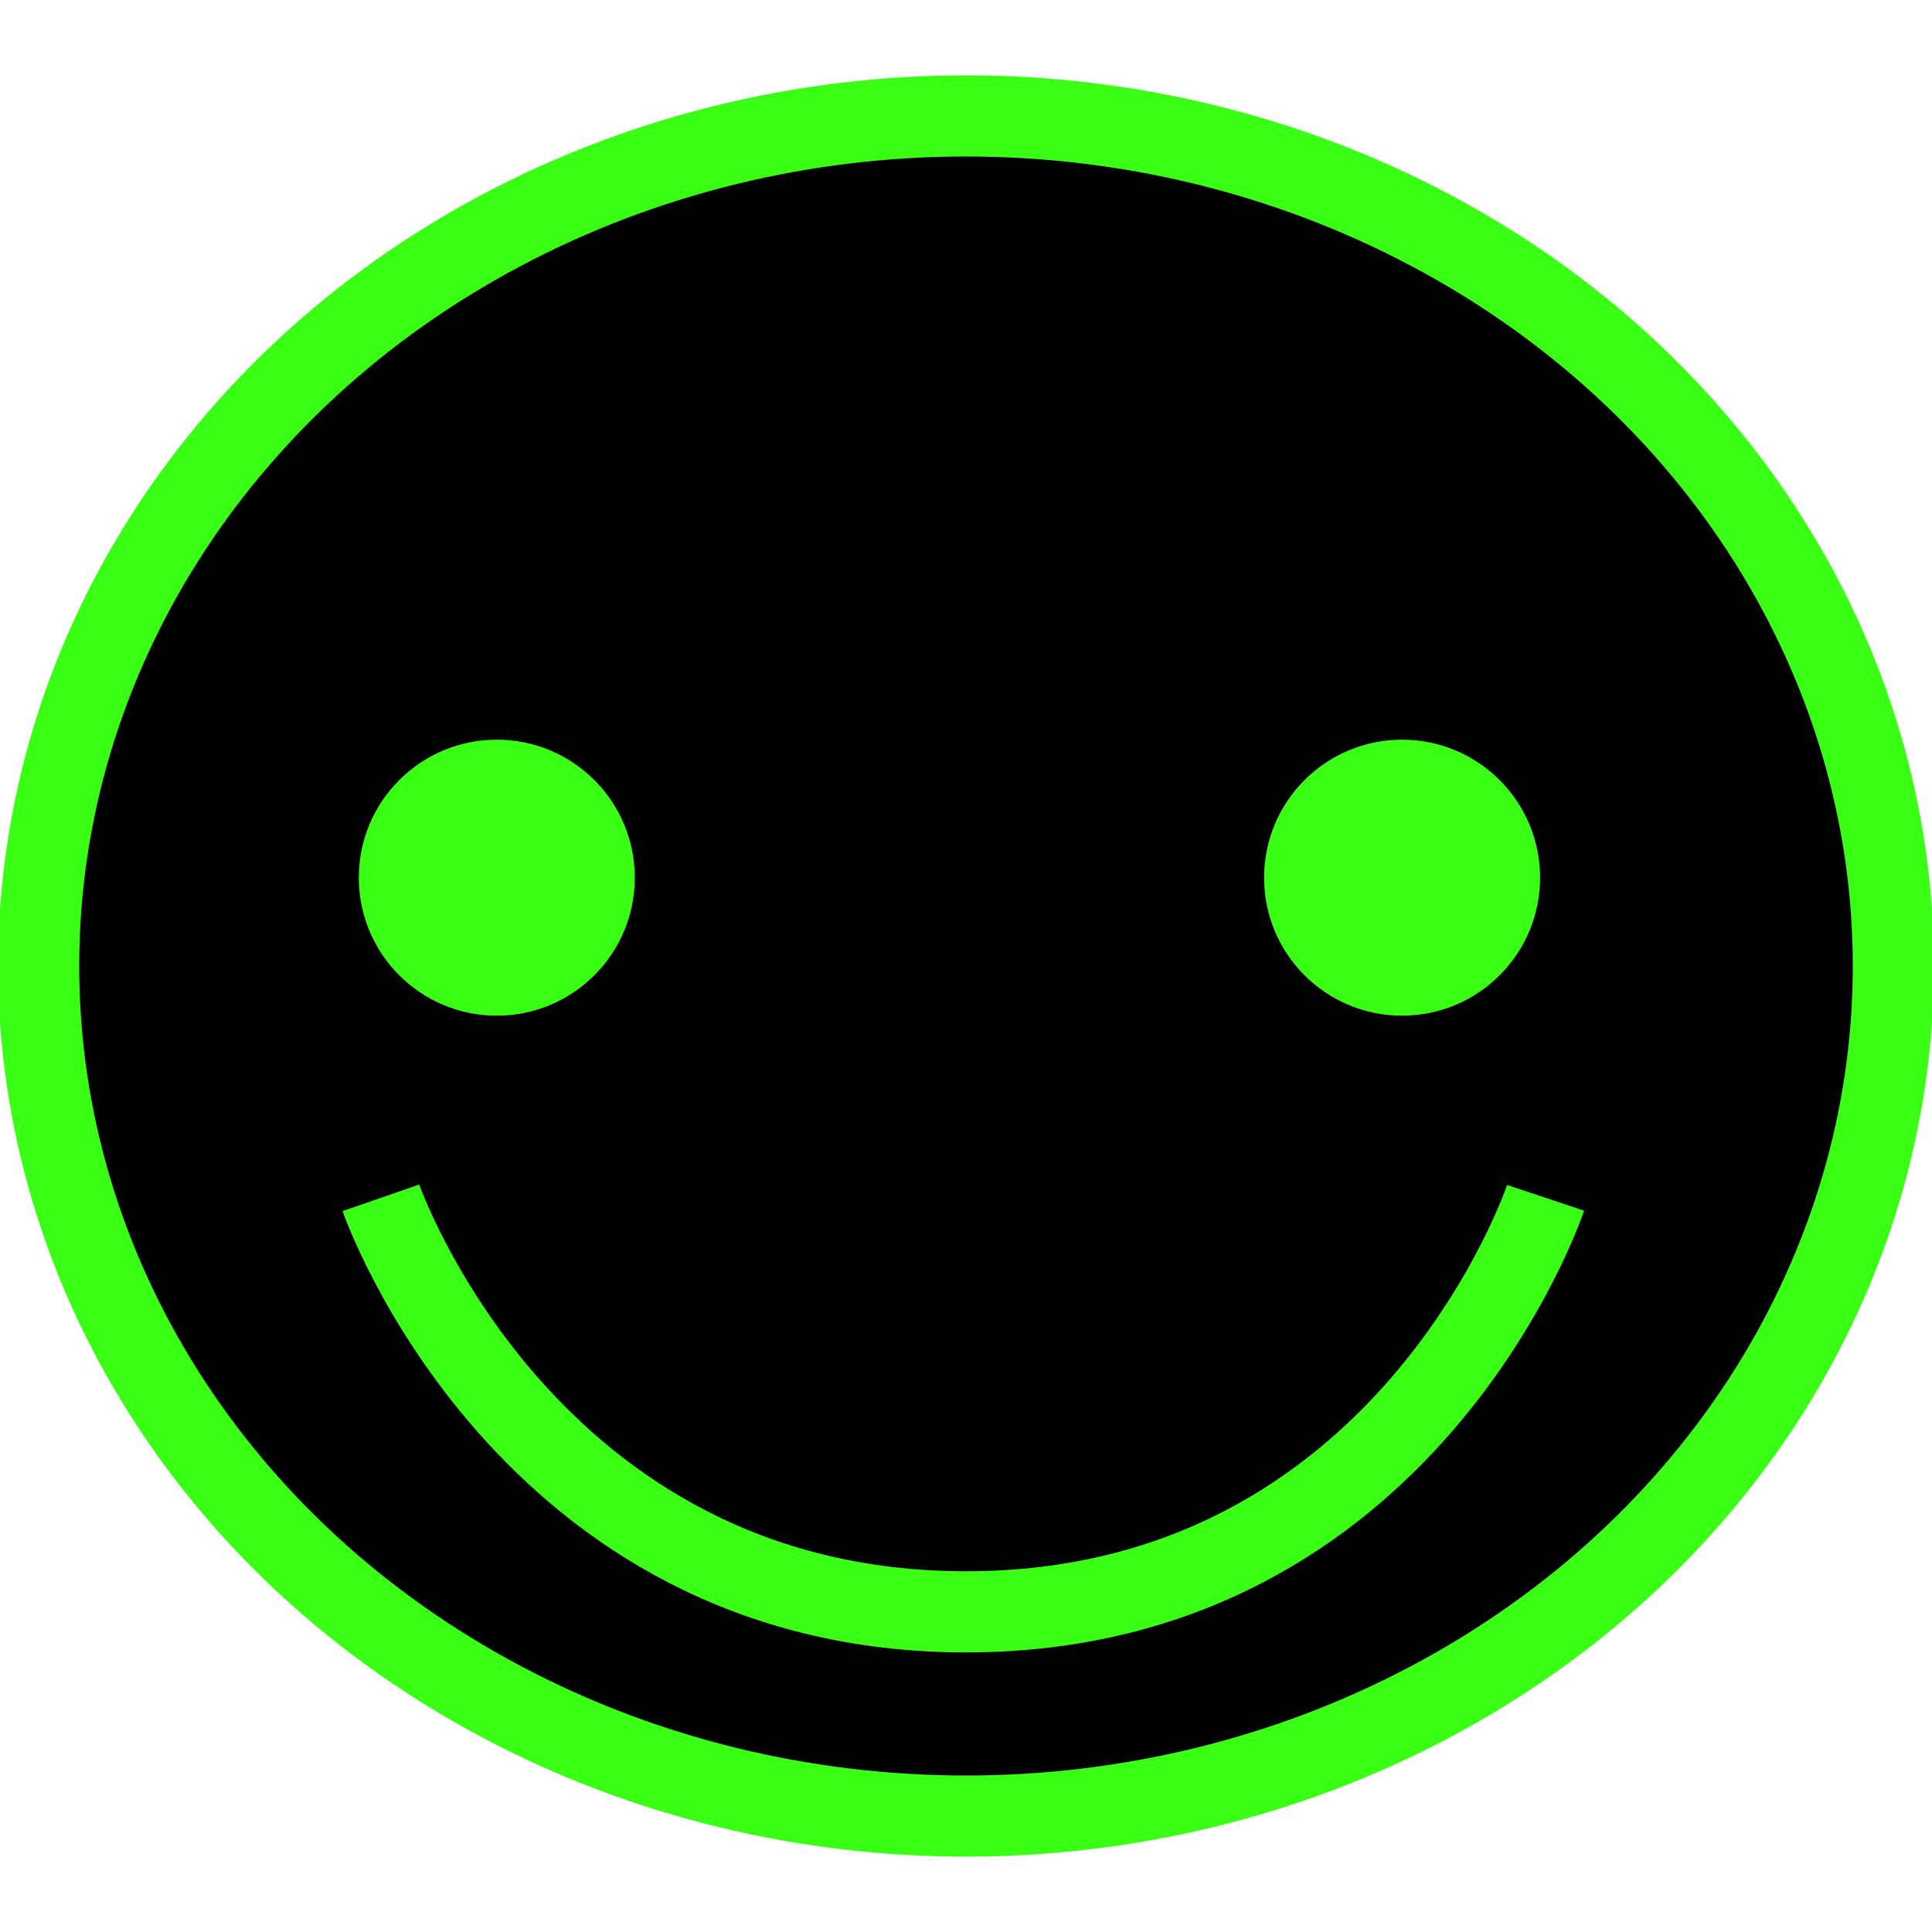 <?xml version="1.0" encoding="utf-8"?>
<!-- Generator: Adobe Illustrator 25.4.1, SVG Export Plug-In . SVG Version: 6.00 Build 0)  -->
<svg version="1.1" id="Layer_1" xmlns="http://www.w3.org/2000/svg" xmlns:xlink="http://www.w3.org/1999/xlink" x="0px"
	y="0px" viewBox="0 0 35 35" style="enable-background:new 0 0 35 35;" xml:space="preserve">
	<style type="text/css">
		.st0 {
			fill: black;
			stroke: #39FF14;
			stroke-width: 1.47;
			stroke-miterlimit: 14;
		}

		.st1 {
			fill: #39FF14;
		}
	</style>
	<g id="Layer_2_00000057838450109198858080000004550371571263971753_">
		<g id="Layer_1-2">
			<g id="Layer_2-2">
				<g id="Layer_1-2-2">
					<ellipse class="st0" cx="17.5" cy="17.5" rx="16.8" ry="15.4" />
					<circle class="st1" cx="9" cy="15.9" r="2.5" />
					<circle class="st1" cx="25.4" cy="15.9" r="2.5" />
					<path class="st0" d="M6.9,21.7c0,0,2.6,7.5,10.6,7.5S28,21.7,28,21.7" />
				</g>
			</g>
		</g>
	</g>
</svg>